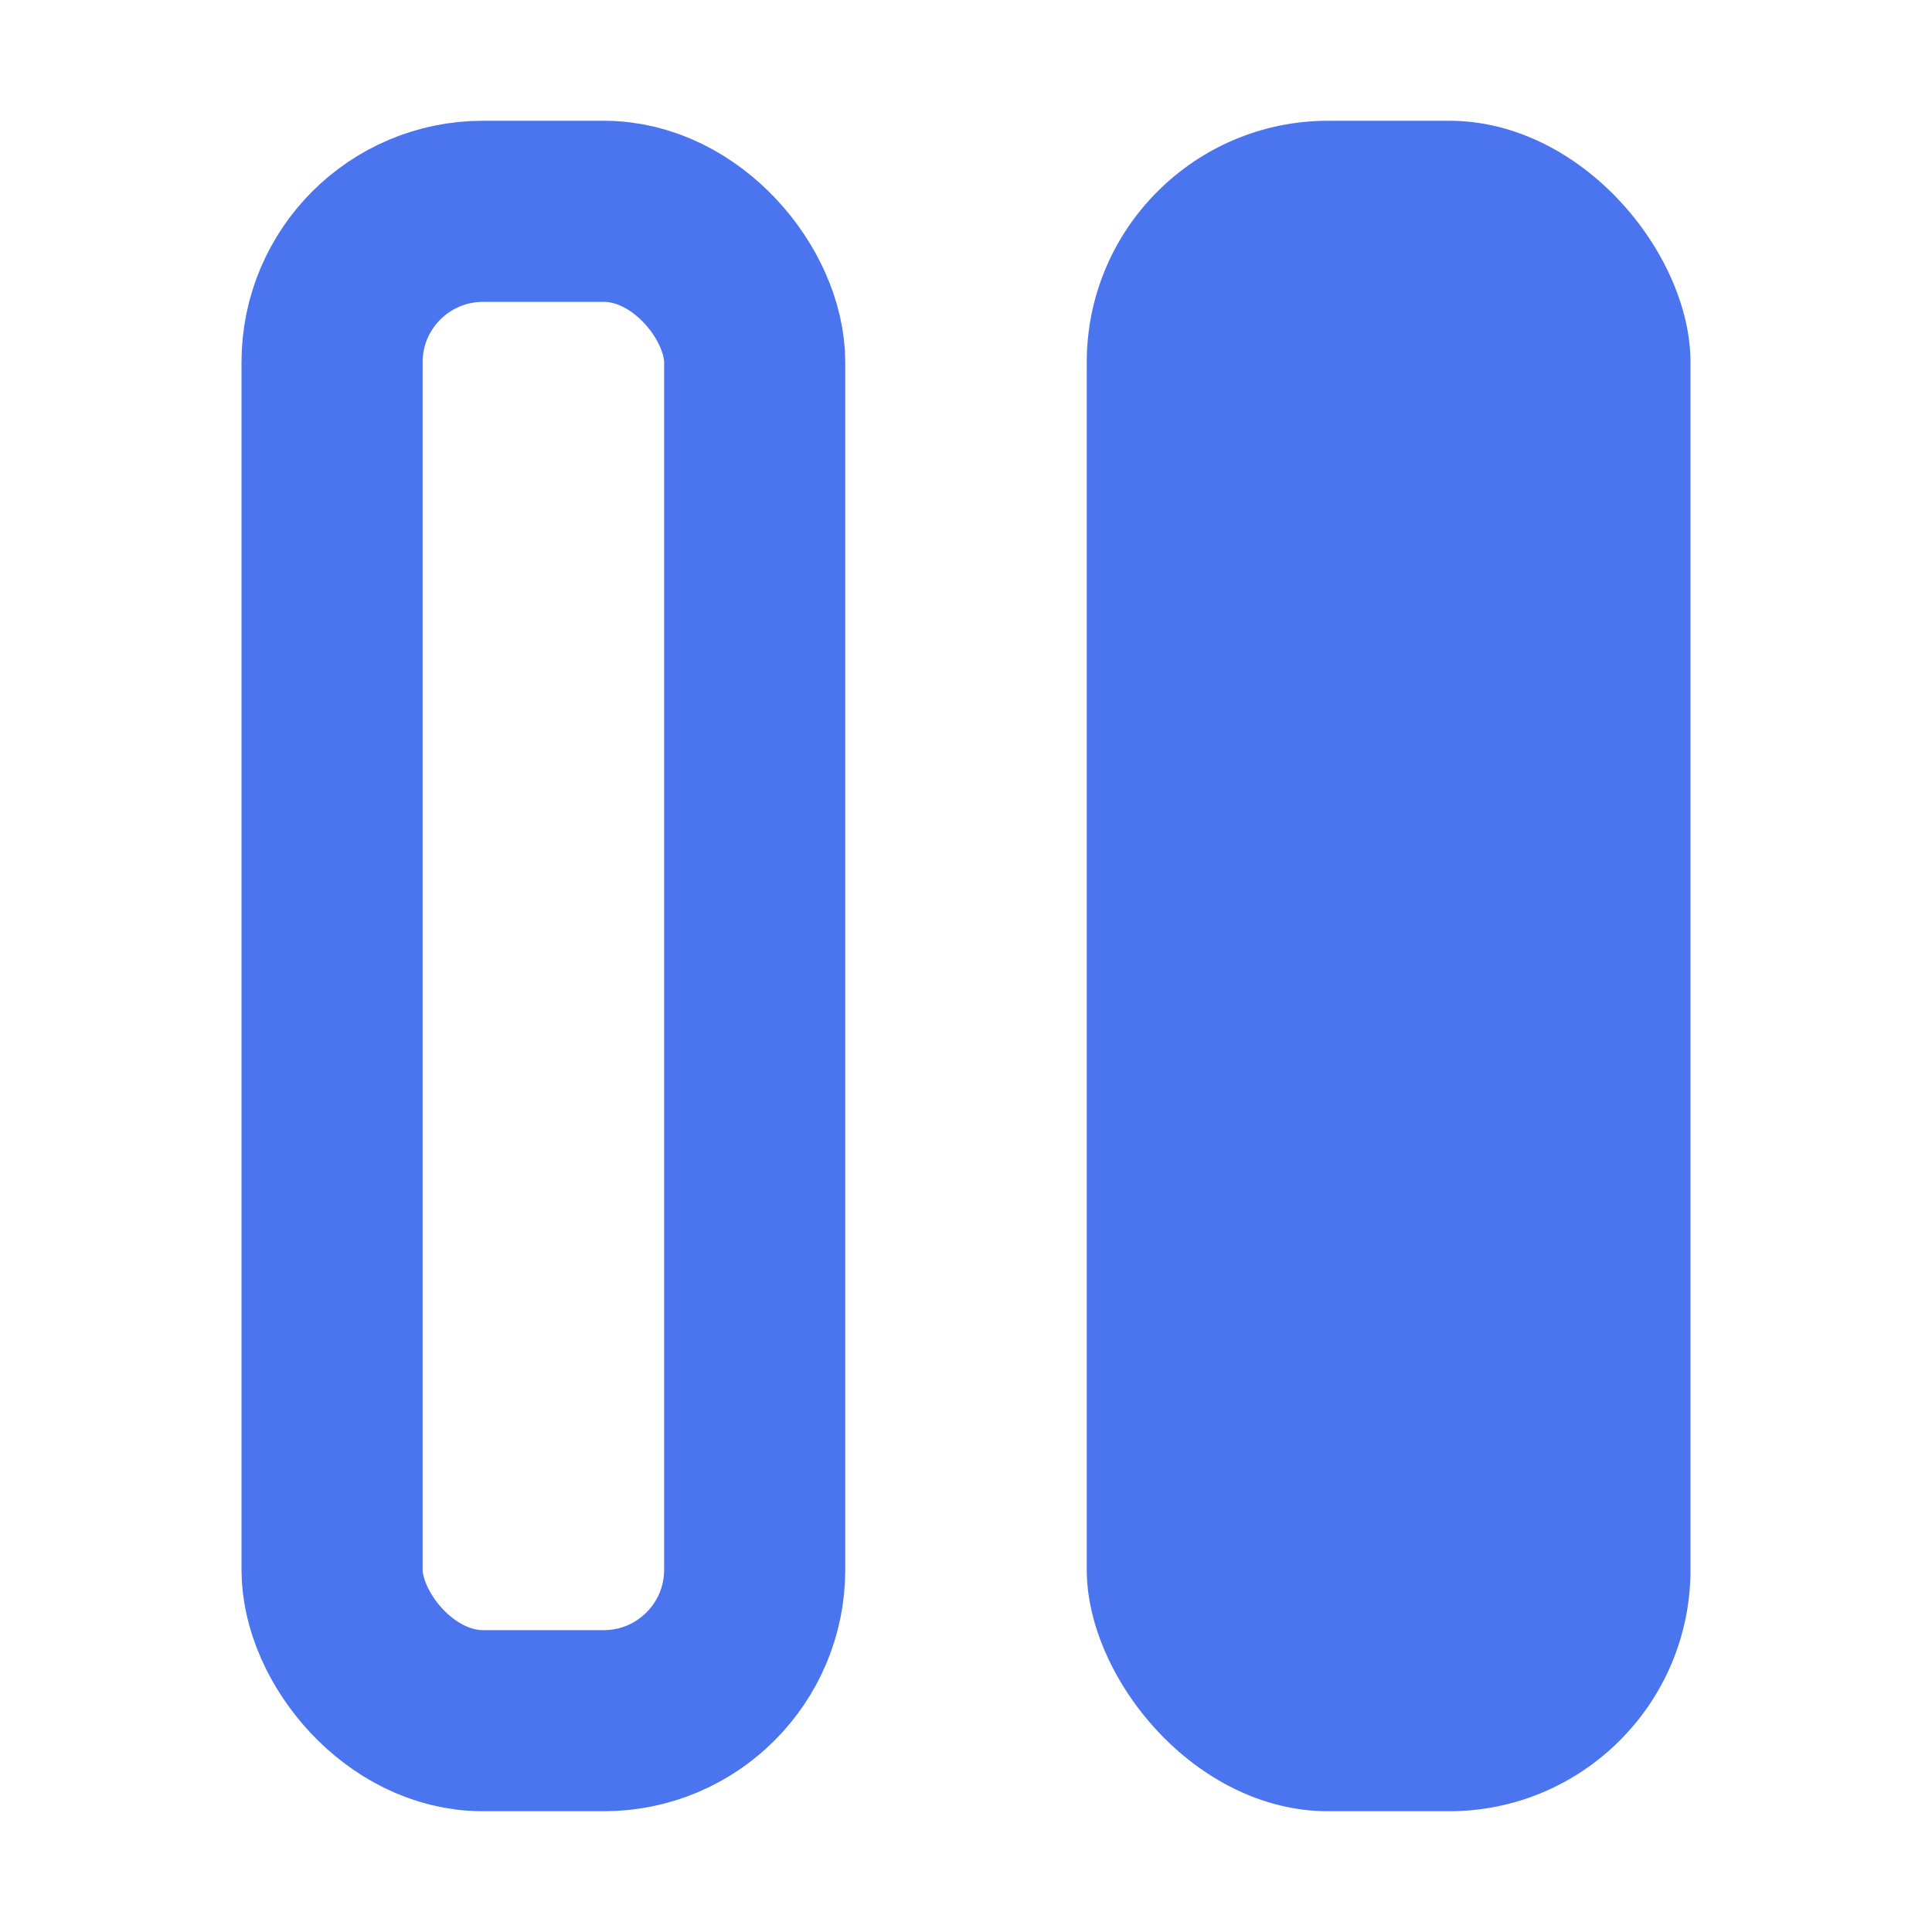 <svg width="16" height="16" viewBox="0 0 16 16" fill="none" xmlns="http://www.w3.org/2000/svg">
    <rect x="9" y="1" width="5" height="14" rx="2" fill="#4B75EE"/>
    <rect x="2.75" y="1.75" width="3.5" height="12.5" rx="1.25" stroke="#4B75EE" stroke-width="1.5"/>
</svg>
